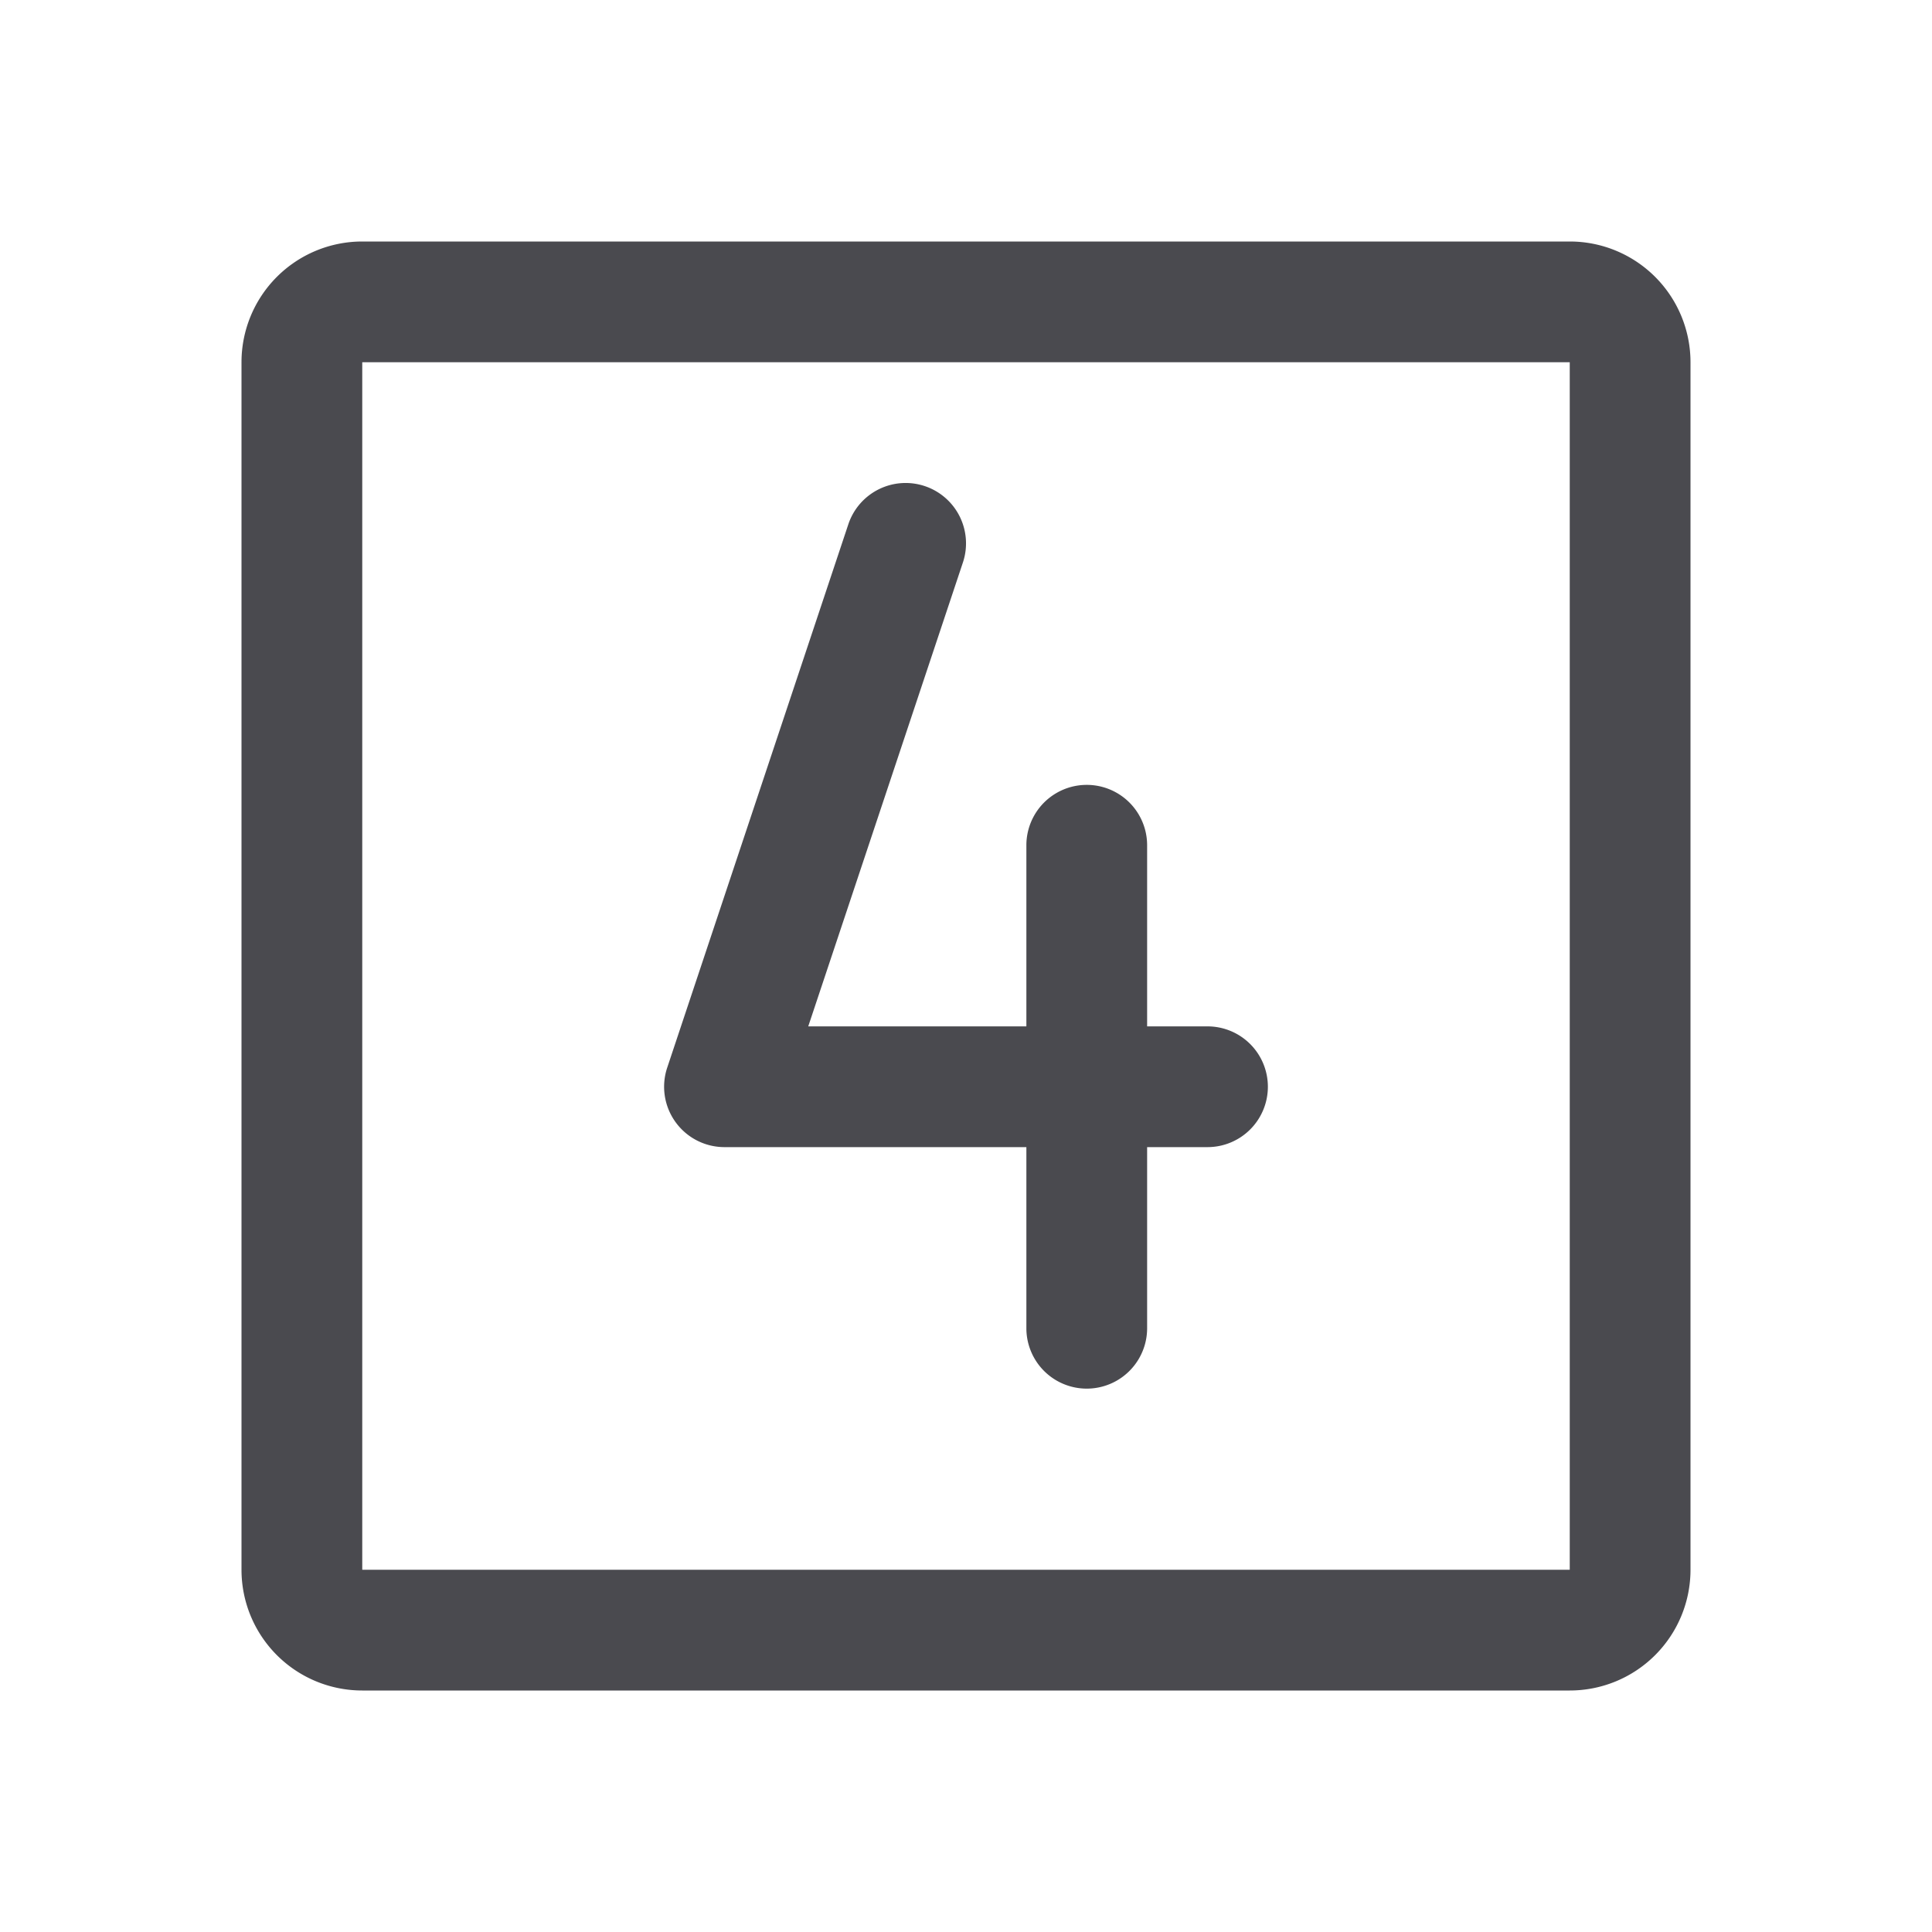 <svg xmlns="http://www.w3.org/2000/svg" width="32" height="32" fill="none" viewBox="0 0 32 32">
  <path fill="#4A4A4F" d="M26 4H6a2 2 0 0 0-2 2v20a2 2 0 0 0 2 2h20a2 2 0 0 0 2-2V6a2 2 0 0 0-2-2Zm0 22H6V6h20v20Zm-5-8a1 1 0 0 1-1 1h-1v3a1 1 0 0 1-2 0v-3h-5a1 1 0 0 1-.949-1.316l3-9a1 1 0 1 1 1.898.632L13.387 17H17v-3a1 1 0 0 1 2 0v3h1a1 1 0 0 1 1 1Z"/>
</svg>
